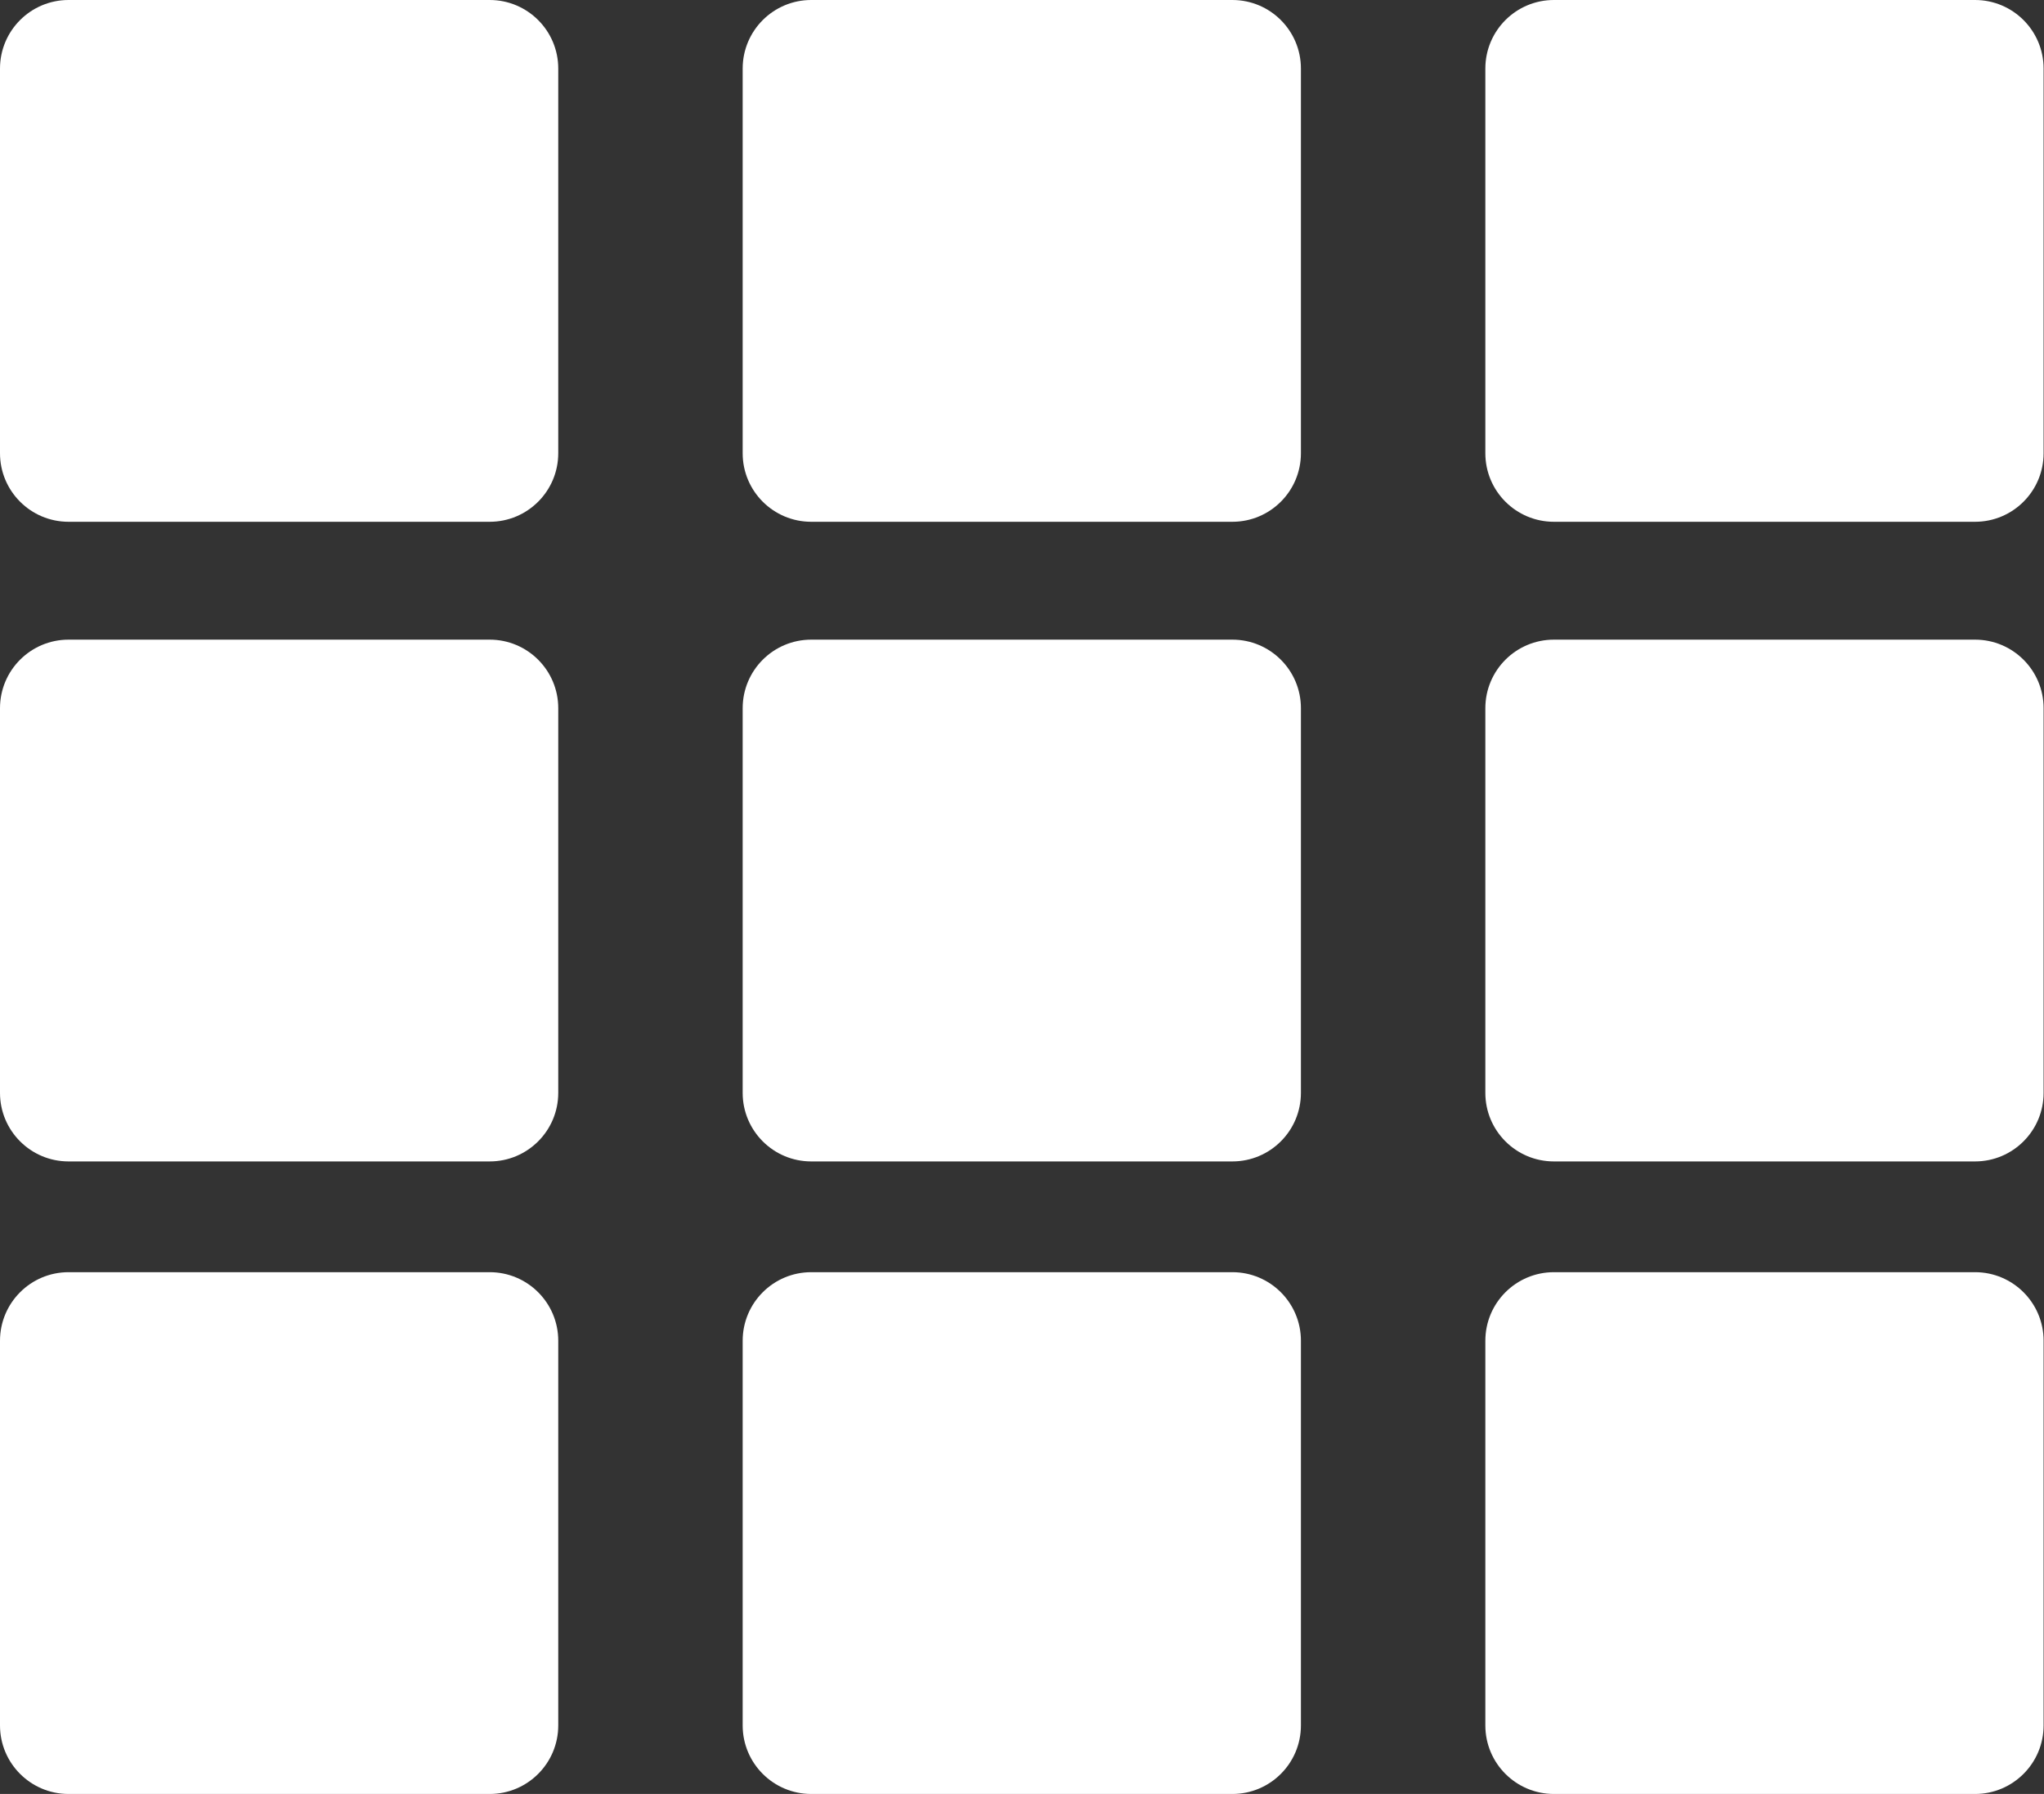 <?xml version="1.0" encoding="utf-8"?>
<!-- Generator: Adobe Illustrator 17.0.0, SVG Export Plug-In . SVG Version: 6.00 Build 0)  -->
<!DOCTYPE svg PUBLIC "-//W3C//DTD SVG 1.1//EN" "http://www.w3.org/Graphics/SVG/1.1/DTD/svg11.dtd">
<svg version="1.1" id="Layer_1" xmlns="http://www.w3.org/2000/svg" xmlns:xlink="http://www.w3.org/1999/xlink" x="0px" y="0px"
	 width="576px" height="505.489px" viewBox="0 0 576 505.489" enable-background="new 0 0 576 505.489" xml:space="preserve">
<rect x="0" y="0" width="576" height="505.489" fill="#333333" stroke="none"/>
<g>
	<path fill="#FFFFFF" d="M157.315,127.705c0,10.67-8.649,19.319-19.319,19.319H19.319C8.649,147.024,0,138.374,0,127.705V19.319
		C0,8.649,8.649,0,19.319,0h118.678c10.67,0,19.319,8.649,19.319,19.319V127.705z"/>
</g>
<g>
	<path fill="#FFFFFF" d="M366.601,127.705c0,10.67-8.649,19.319-19.319,19.319H228.604c-10.67,0-19.319-8.649-19.319-19.319V19.319
		C209.285,8.649,217.935,0,228.604,0h118.678c10.67,0,19.319,8.649,19.319,19.319V127.705z"/>
</g>
<g>
	<path fill="#FFFFFF" d="M575.886,127.705c0,10.67-8.649,19.319-19.319,19.319H437.89c-10.67,0-19.319-8.649-19.319-19.319V19.319
		C418.571,8.649,427.22,0,437.89,0h118.678c10.67,0,19.319,8.649,19.319,19.319V127.705z"/>
</g>
<g>
	<path fill="#FFFFFF" d="M157.315,307.939c0,10.67-8.649,19.319-19.319,19.319H19.319C8.649,327.258,0,318.608,0,307.939V199.553
		c0-10.67,8.649-19.319,19.319-19.319h118.678c10.67,0,19.319,8.649,19.319,19.319V307.939z"/>
</g>
<g>
	<path fill="#FFFFFF" d="M366.601,307.939c0,10.67-8.649,19.319-19.319,19.319H228.604c-10.67,0-19.319-8.649-19.319-19.319V199.553
		c0-10.67,8.649-19.319,19.319-19.319h118.678c10.67,0,19.319,8.649,19.319,19.319V307.939z"/>
</g>
<g>
	<path fill="#FFFFFF" d="M575.886,307.939c0,10.67-8.649,19.319-19.319,19.319H437.89c-10.67,0-19.319-8.649-19.319-19.319V199.553
		c0-10.67,8.649-19.319,19.319-19.319h118.678c10.67,0,19.319,8.649,19.319,19.319V307.939z"/>
</g>
<g>
	<path fill="#FFFFFF" d="M157.315,486.17c0,10.67-8.649,19.319-19.319,19.319H19.319C8.649,505.489,0,496.839,0,486.17V377.784
		c0-10.67,8.649-19.319,19.319-19.319h118.678c10.67,0,19.319,8.649,19.319,19.319V486.17z"/>
</g>
<g>
	<path fill="#FFFFFF" d="M366.601,486.17c0,10.67-8.649,19.319-19.319,19.319H228.604c-10.67,0-19.319-8.649-19.319-19.319V377.784
		c0-10.67,8.649-19.319,19.319-19.319h118.678c10.67,0,19.319,8.649,19.319,19.319V486.17z"/>
</g>
<g>
	<path fill="#FFFFFF" d="M575.886,486.17c0,10.67-8.649,19.319-19.319,19.319H437.89c-10.67,0-19.319-8.649-19.319-19.319V377.784
		c0-10.67,8.649-19.319,19.319-19.319h118.678c10.67,0,19.319,8.649,19.319,19.319V486.17z"/>
</g>
</svg>
